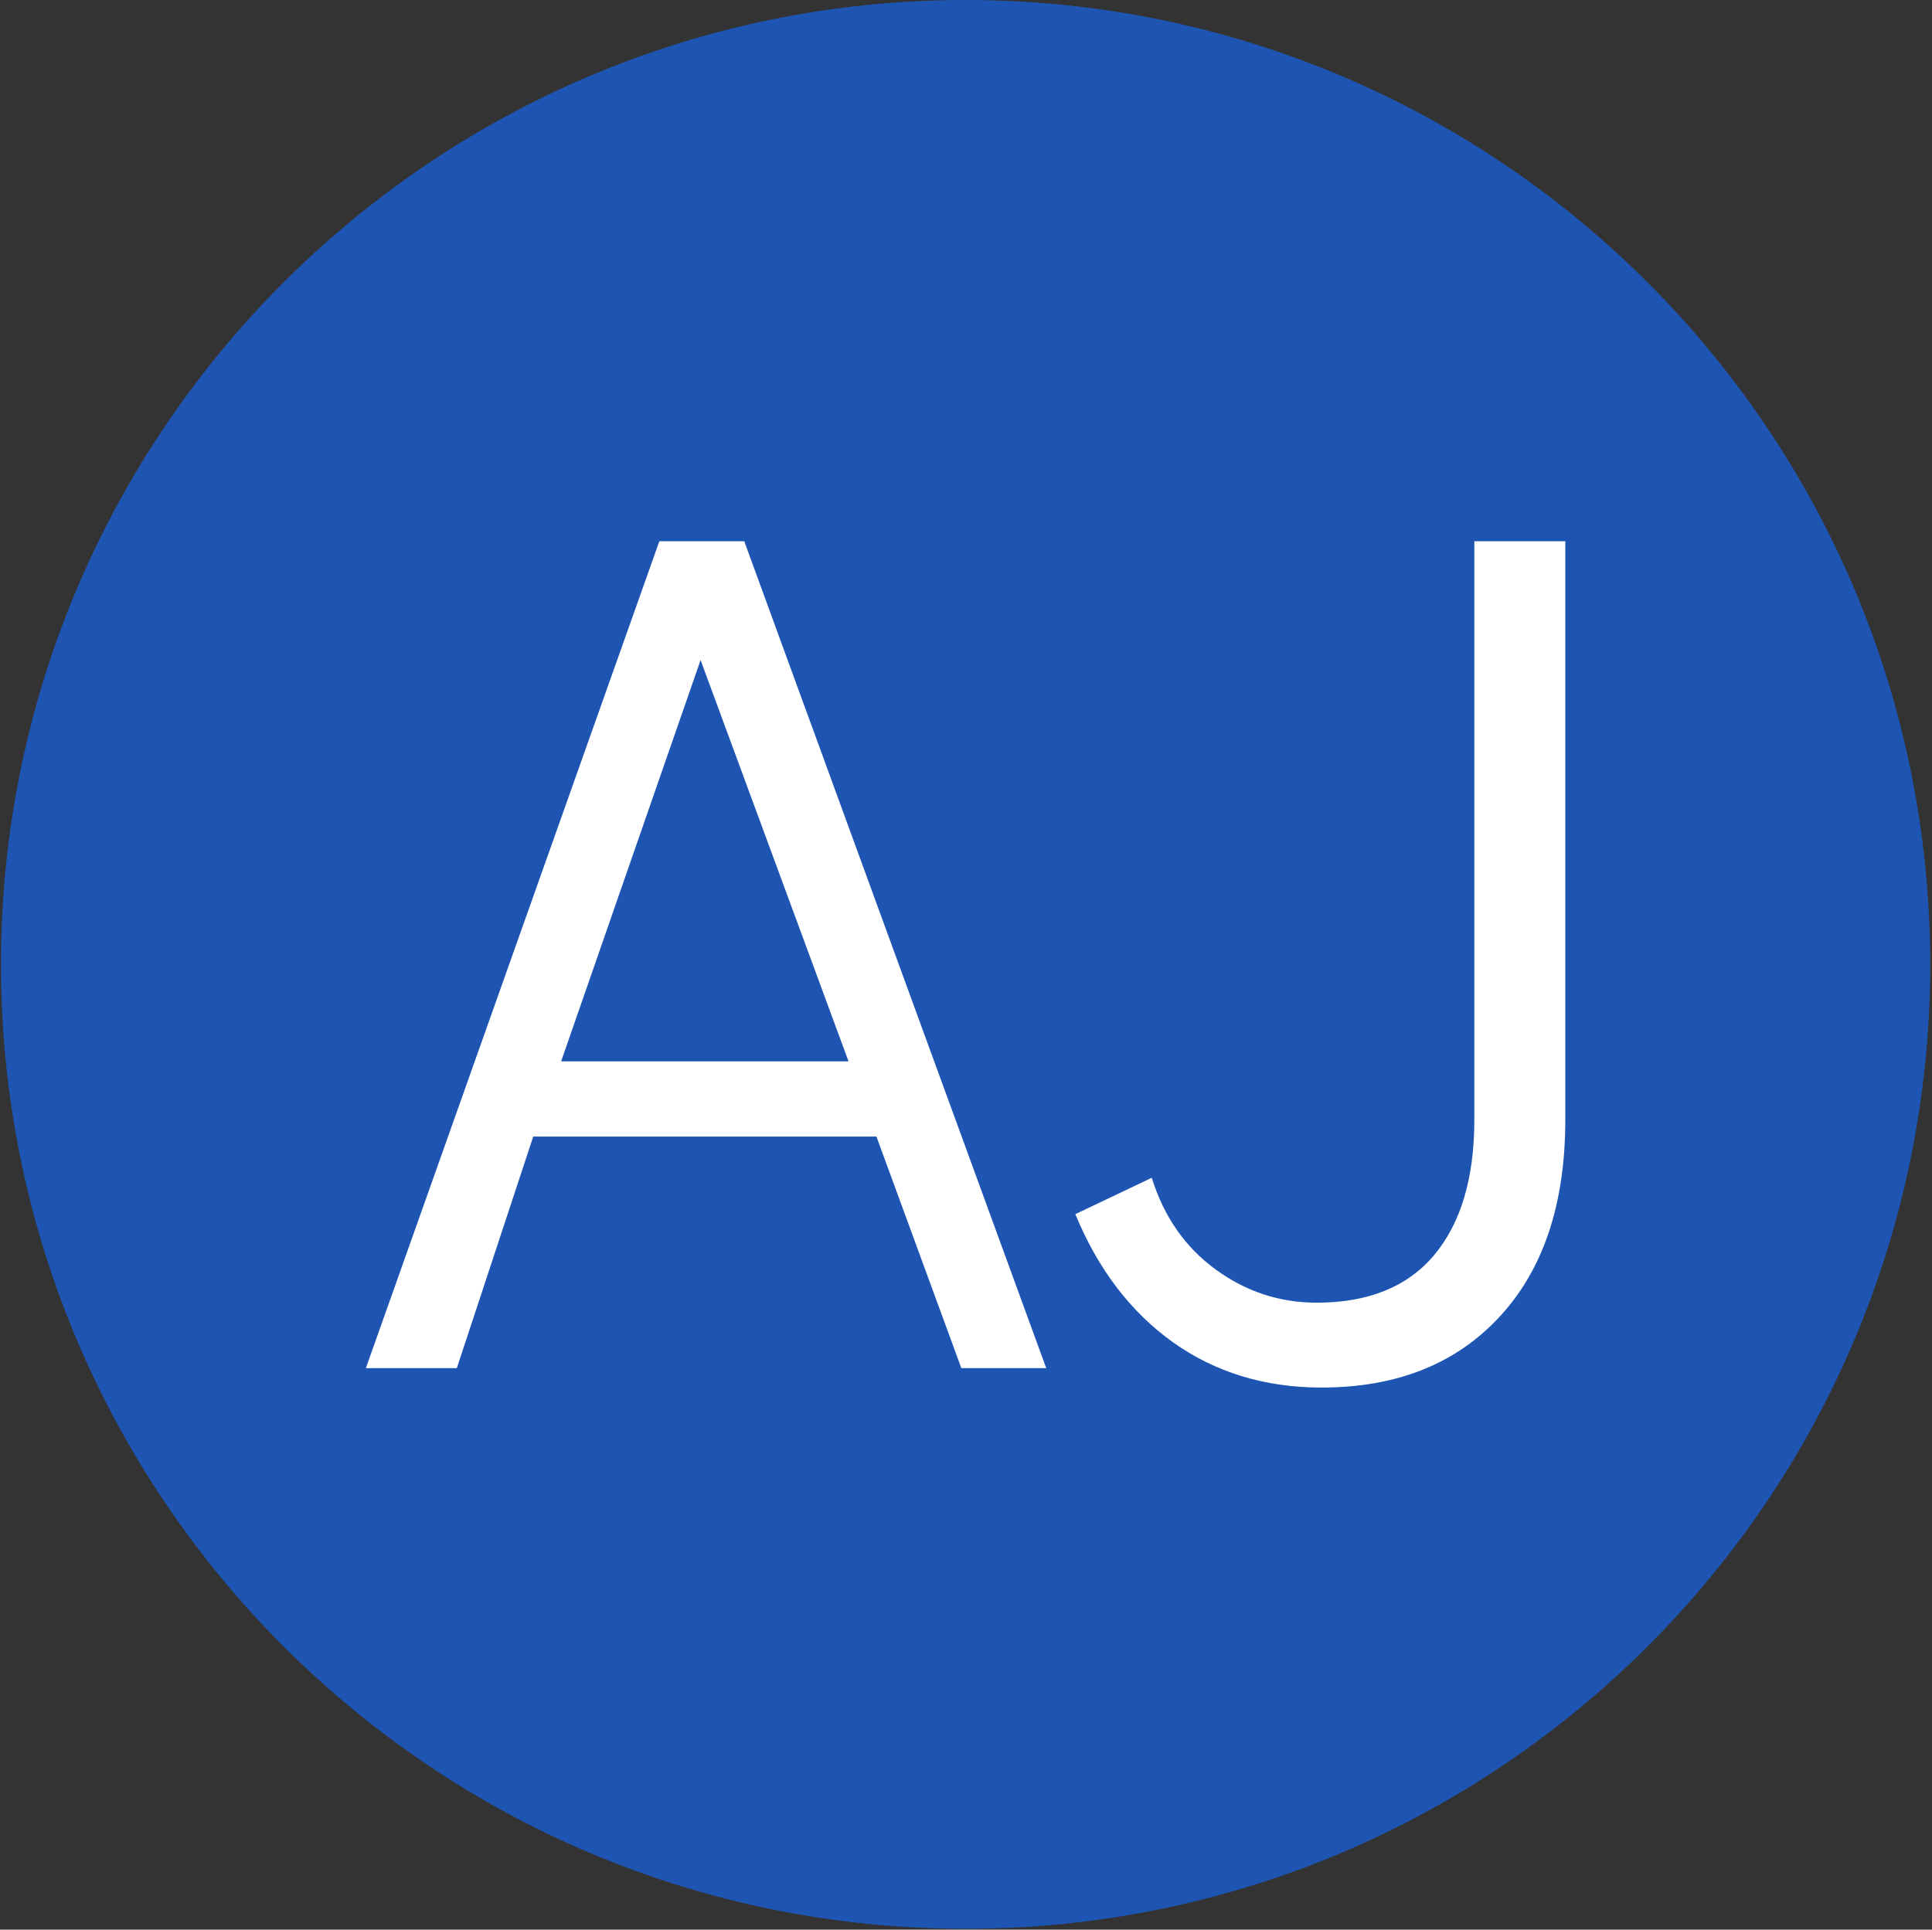 <svg xmlns="http://www.w3.org/2000/svg" version="1.1" xmlns:xlink="http://www.w3.org/1999/xlink" xmlns:svgjs="http://svgjs.dev/svgjs" width="1000" height="999" viewBox="0 0 1000 999"><rect x="0" y="0" width="1000" height="999" fill="#333333" stroke="none"/><g transform="matrix(1,0,0,1,-0.216,-0.216)"><svg viewBox="0 0 343 343" data-background-color="#ffffff" preserveAspectRatio="xMidYMid meet" height="999" width="1000" xmlns="http://www.w3.org/2000/svg" xmlns:xlink="http://www.w3.org/1999/xlink"><g id="tight-bounds" transform="matrix(1,0,0,1,0.074,0.074)"><svg viewBox="0 0 342.852 342.852" height="342.852" width="342.852"><g><svg></svg></g><g><svg viewBox="0 0 342.852 342.852" height="342.852" width="342.852"><g><path d="M0 171.426c0-94.676 76.75-171.426 171.426-171.426 94.676 0 171.426 76.75 171.426 171.426 0 94.676-76.75 171.426-171.426 171.426-94.676 0-171.426-76.75-171.426-171.426zM171.426 329.285c87.183 0 157.859-70.676 157.859-157.859 0-87.183-70.676-157.859-157.859-157.859-87.183 0-157.859 70.676-157.859 157.859 0 87.183 70.676 157.859 157.859 157.859z" data-fill-palette-color="tertiary" fill="#1e55b3" stroke="transparent"></path><ellipse rx="164.569" ry="164.569" cx="171.426" cy="171.426" fill="#1e55b3" stroke="transparent" stroke-width="0" fill-opacity="1" data-fill-palette-color="tertiary"></ellipse></g><g transform="matrix(1,0,0,1,64.847,96.206)"><svg viewBox="0 0 213.158 150.439" height="150.439" width="213.158"><g><svg viewBox="0 0 213.158 150.439" height="150.439" width="213.158"><g><svg viewBox="0 0 213.158 150.439" height="150.439" width="213.158"><g><svg viewBox="0 0 213.158 150.439" height="150.439" width="213.158"><g id="textblocktransform"><svg viewBox="0 0 213.158 150.439" height="150.439" width="213.158" id="textblock"><g><svg viewBox="0 0 213.158 150.439" height="150.439" width="213.158"><g transform="matrix(1,0,0,1,0,0)"><svg width="213.158" viewBox="0.6 -34.1 49.45 34.9" height="150.439" data-palette-color="#ffffff"><path d="M28.65 0L25.15 0 21.65-9.55 7.5-9.55 4.35 0 0.6 0 12.7-34.1 16.2-34.1 28.65 0ZM14.4-29.2L8.65-12.65 20.5-12.65 14.4-29.2ZM40 0.8Q36.5 0.8 33.87-1.07 31.25-2.95 29.85-6.35L29.85-6.35 33-7.85Q33.75-5.45 35.62-4.08 37.5-2.7 39.8-2.7L39.8-2.7Q43-2.7 44.65-4.67 46.3-6.65 46.3-10.25L46.3-10.25 46.3-34.1 50.05-34.1 50.05-10.25Q50.05-5.05 47.35-2.13 44.65 0.8 40 0.8L40 0.8Z" opacity="1" transform="matrix(1,0,0,1,0,0)" fill="#ffffff" class="undefined-text-0" data-fill-palette-color="quaternary" id="text-0"></path></svg></g></svg></g></svg></g></svg></g><g></g></svg></g></svg></g></svg></g></svg></g><defs></defs></svg><rect width="342.852" height="342.852" fill="none" stroke="none" visibility="hidden"></rect></g></svg></g></svg>